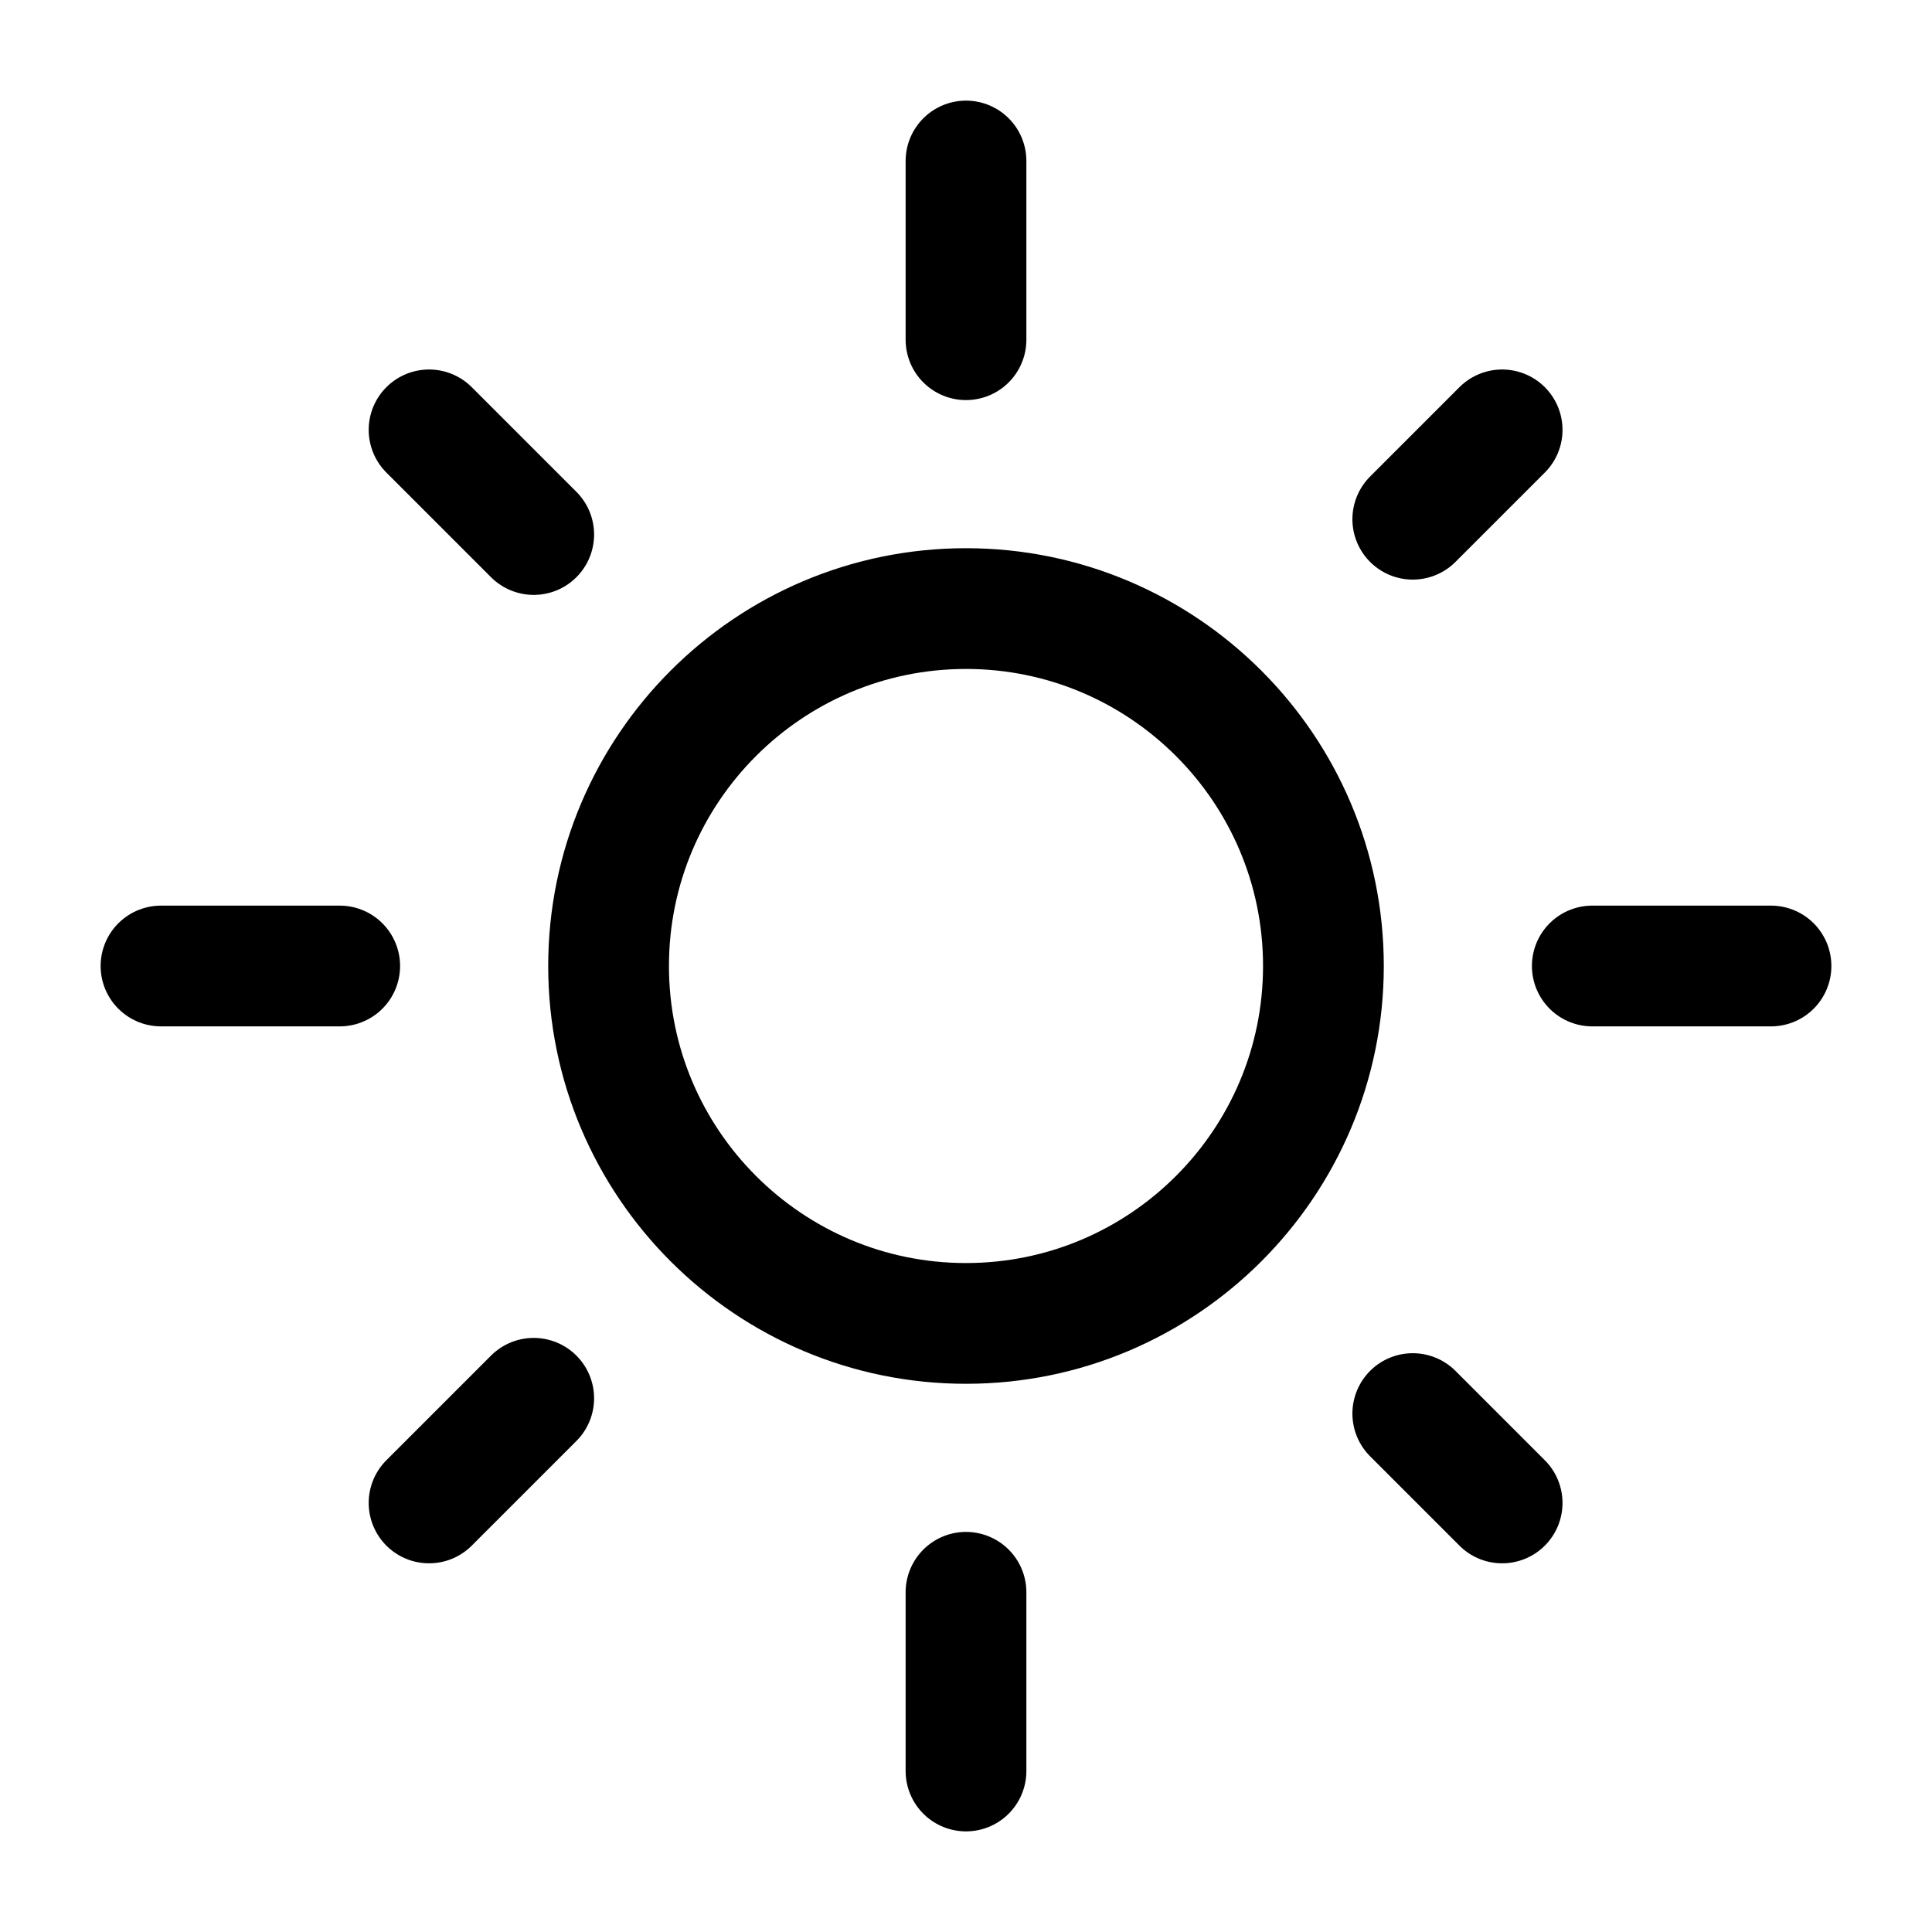 <svg xmlns="http://www.w3.org/2000/svg" width="24" height="24" viewBox="0 0 24 24" stroke="currentColor" fill="none" stroke-linecap="round" stroke-width="1.5" stroke-linejoin="round" stroke-align="center" ><path  d="M16.44,12c0,2.45-1.99,4.44-4.44,4.44s-4.44-1.99-4.44-4.44,1.99-4.44,4.44-4.44,4.44,1.99,4.44,4.44ZM12,2v2.22m10,7.78h-2.22m-7.78,10v-2.22M2,12h2.22m2.41-5.36l-1.3-1.3m13.33,0l-1.11,1.11m1.11,12.22l-1.11-1.11m-12.22,1.11l1.3-1.3"/></svg>